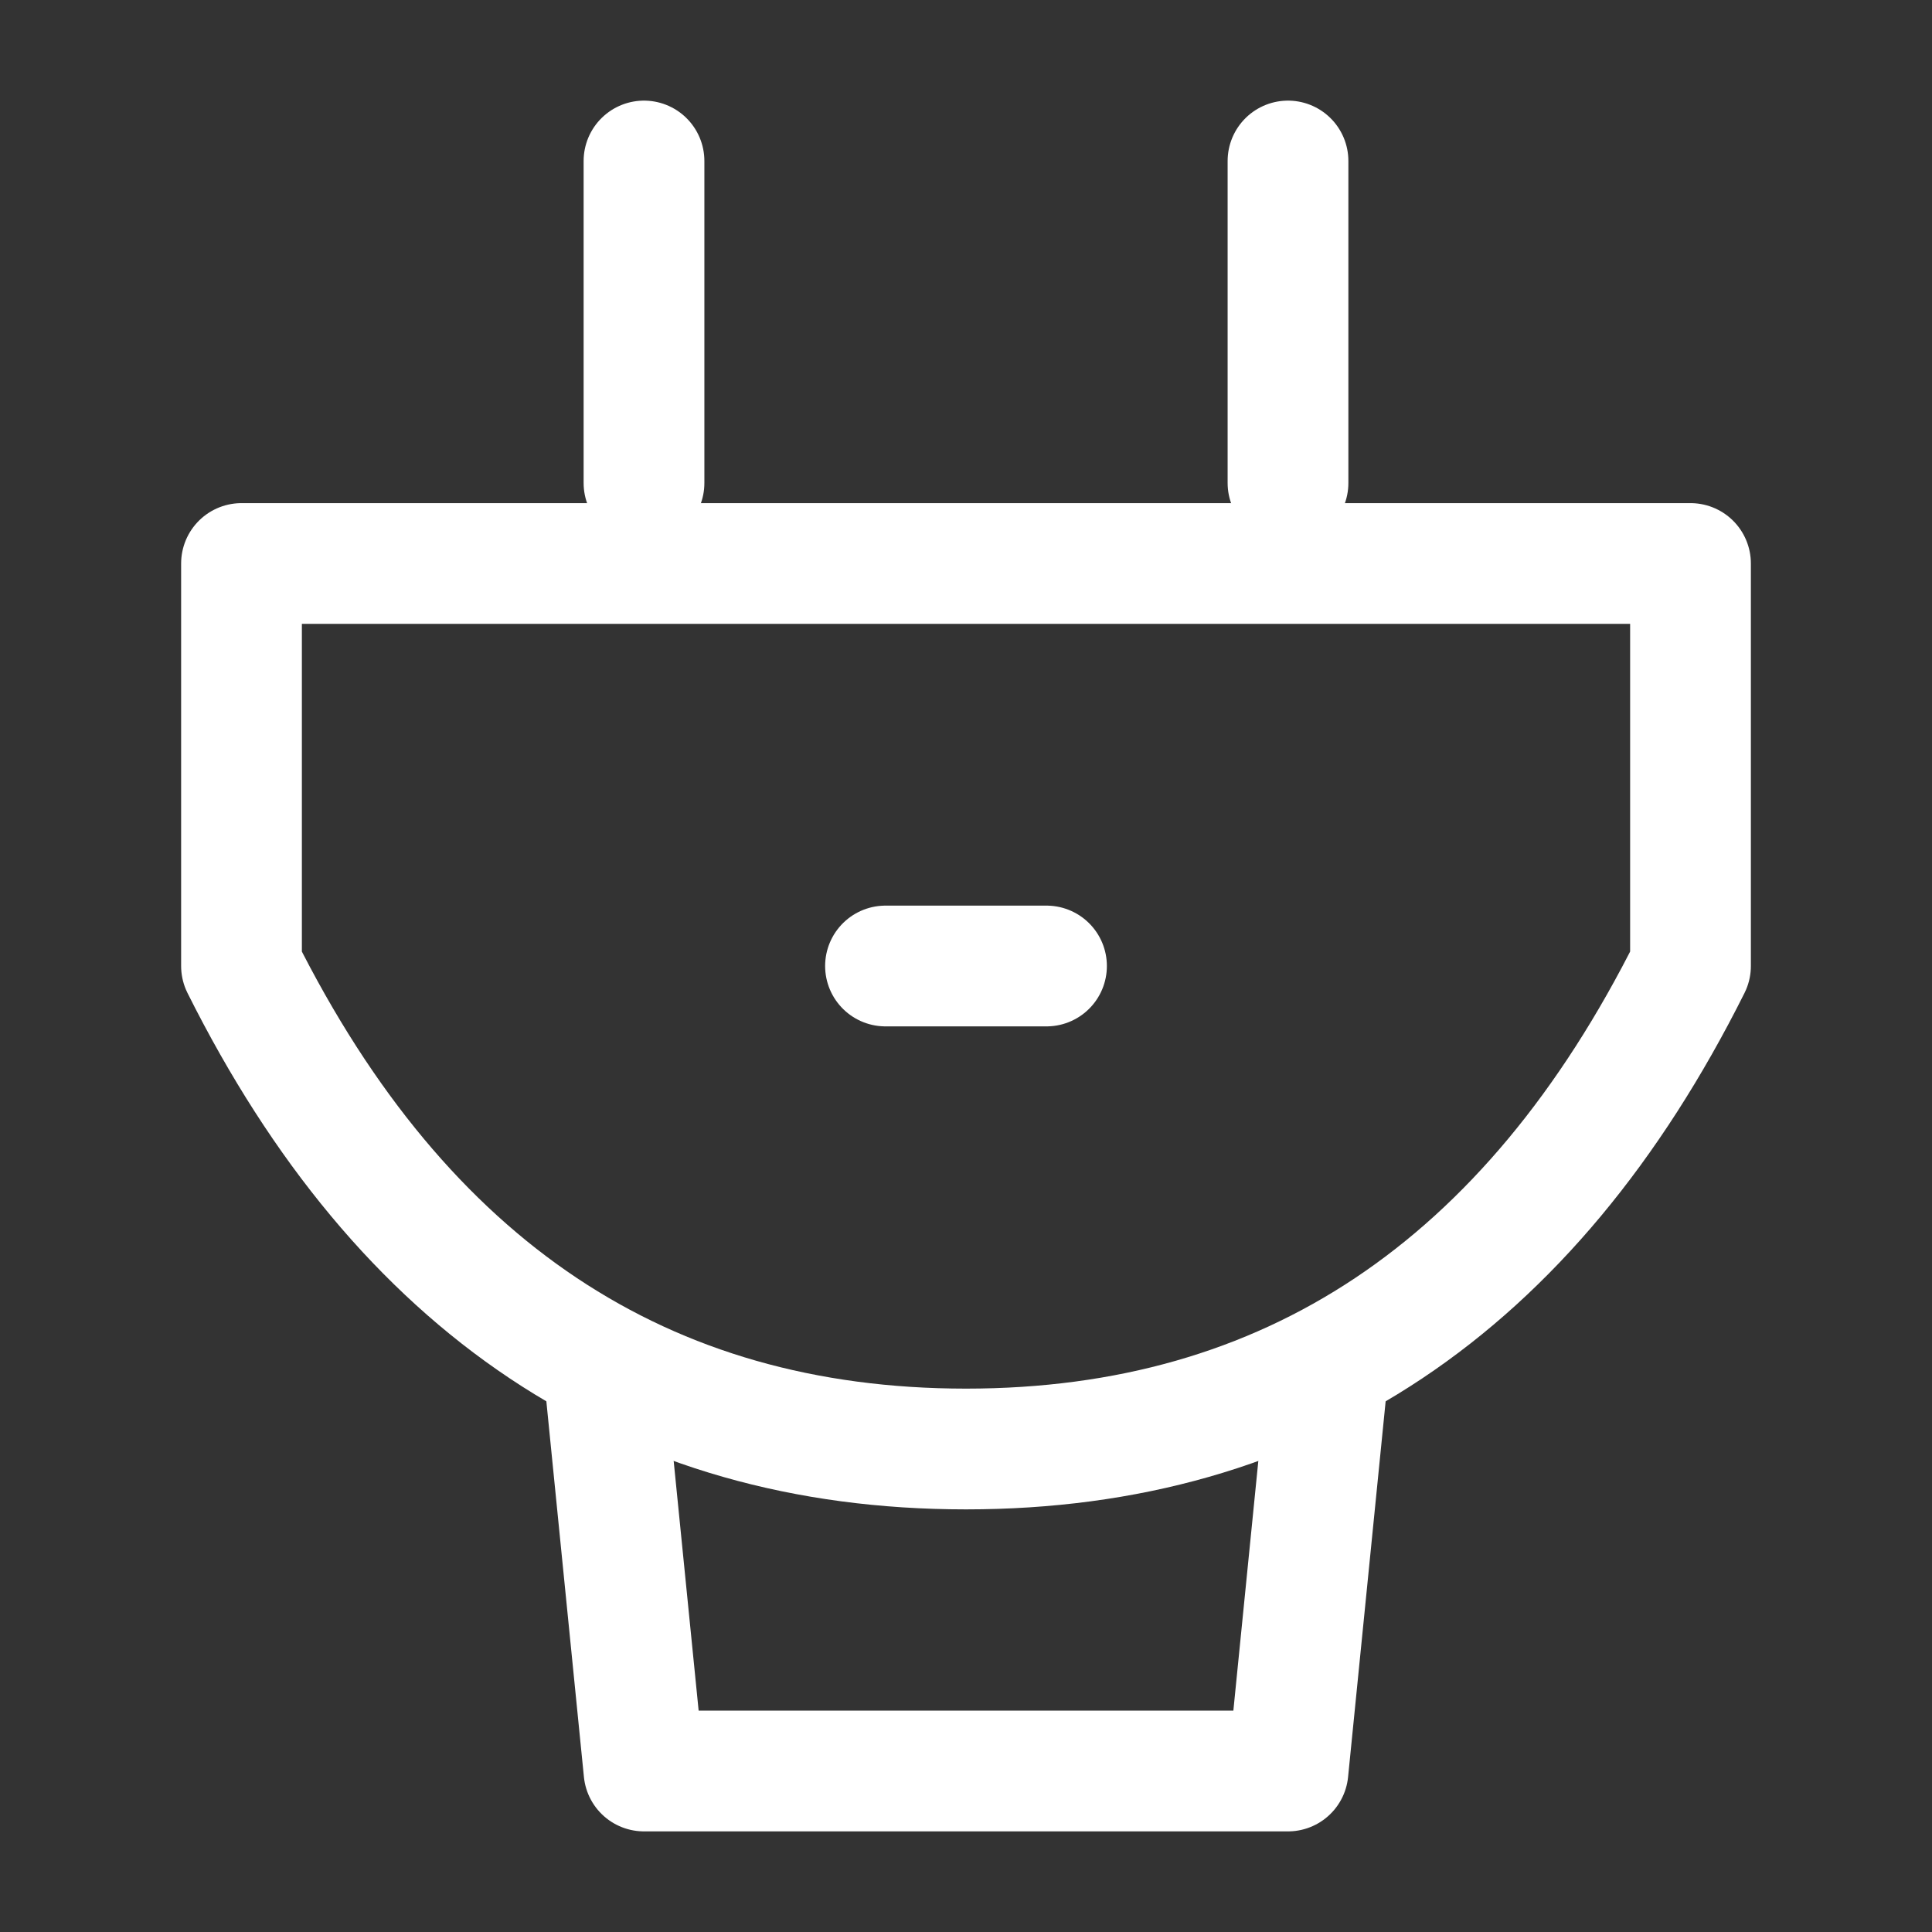 <?xml version="1.0" encoding="UTF-8"?><svg width="32" height="32" viewBox="0 0 48 48" fill="none" xmlns="http://www.w3.org/2000/svg"><rect x="0" y="0" width="48" height="48" fill="#333333" stroke="none"/><path d="M6 14H42V24C38 32 32 36 24 36C16 36 10 32 6 24V14Z" fill="none" stroke="#ffffff" stroke-width="3" stroke-linejoin="round"/><path d="M33 34L32 44H16L15 34" stroke="#ffffff" stroke-width="3" stroke-linecap="round" stroke-linejoin="round"/><path d="M22 24H26" stroke="#ffffff" stroke-width="3" stroke-linecap="round" stroke-linejoin="round"/><path d="M16 4L16 12" stroke="#ffffff" stroke-width="3" stroke-linecap="round" stroke-linejoin="round"/><path d="M32 4V12" stroke="#ffffff" stroke-width="3" stroke-linecap="round" stroke-linejoin="round"/></svg>